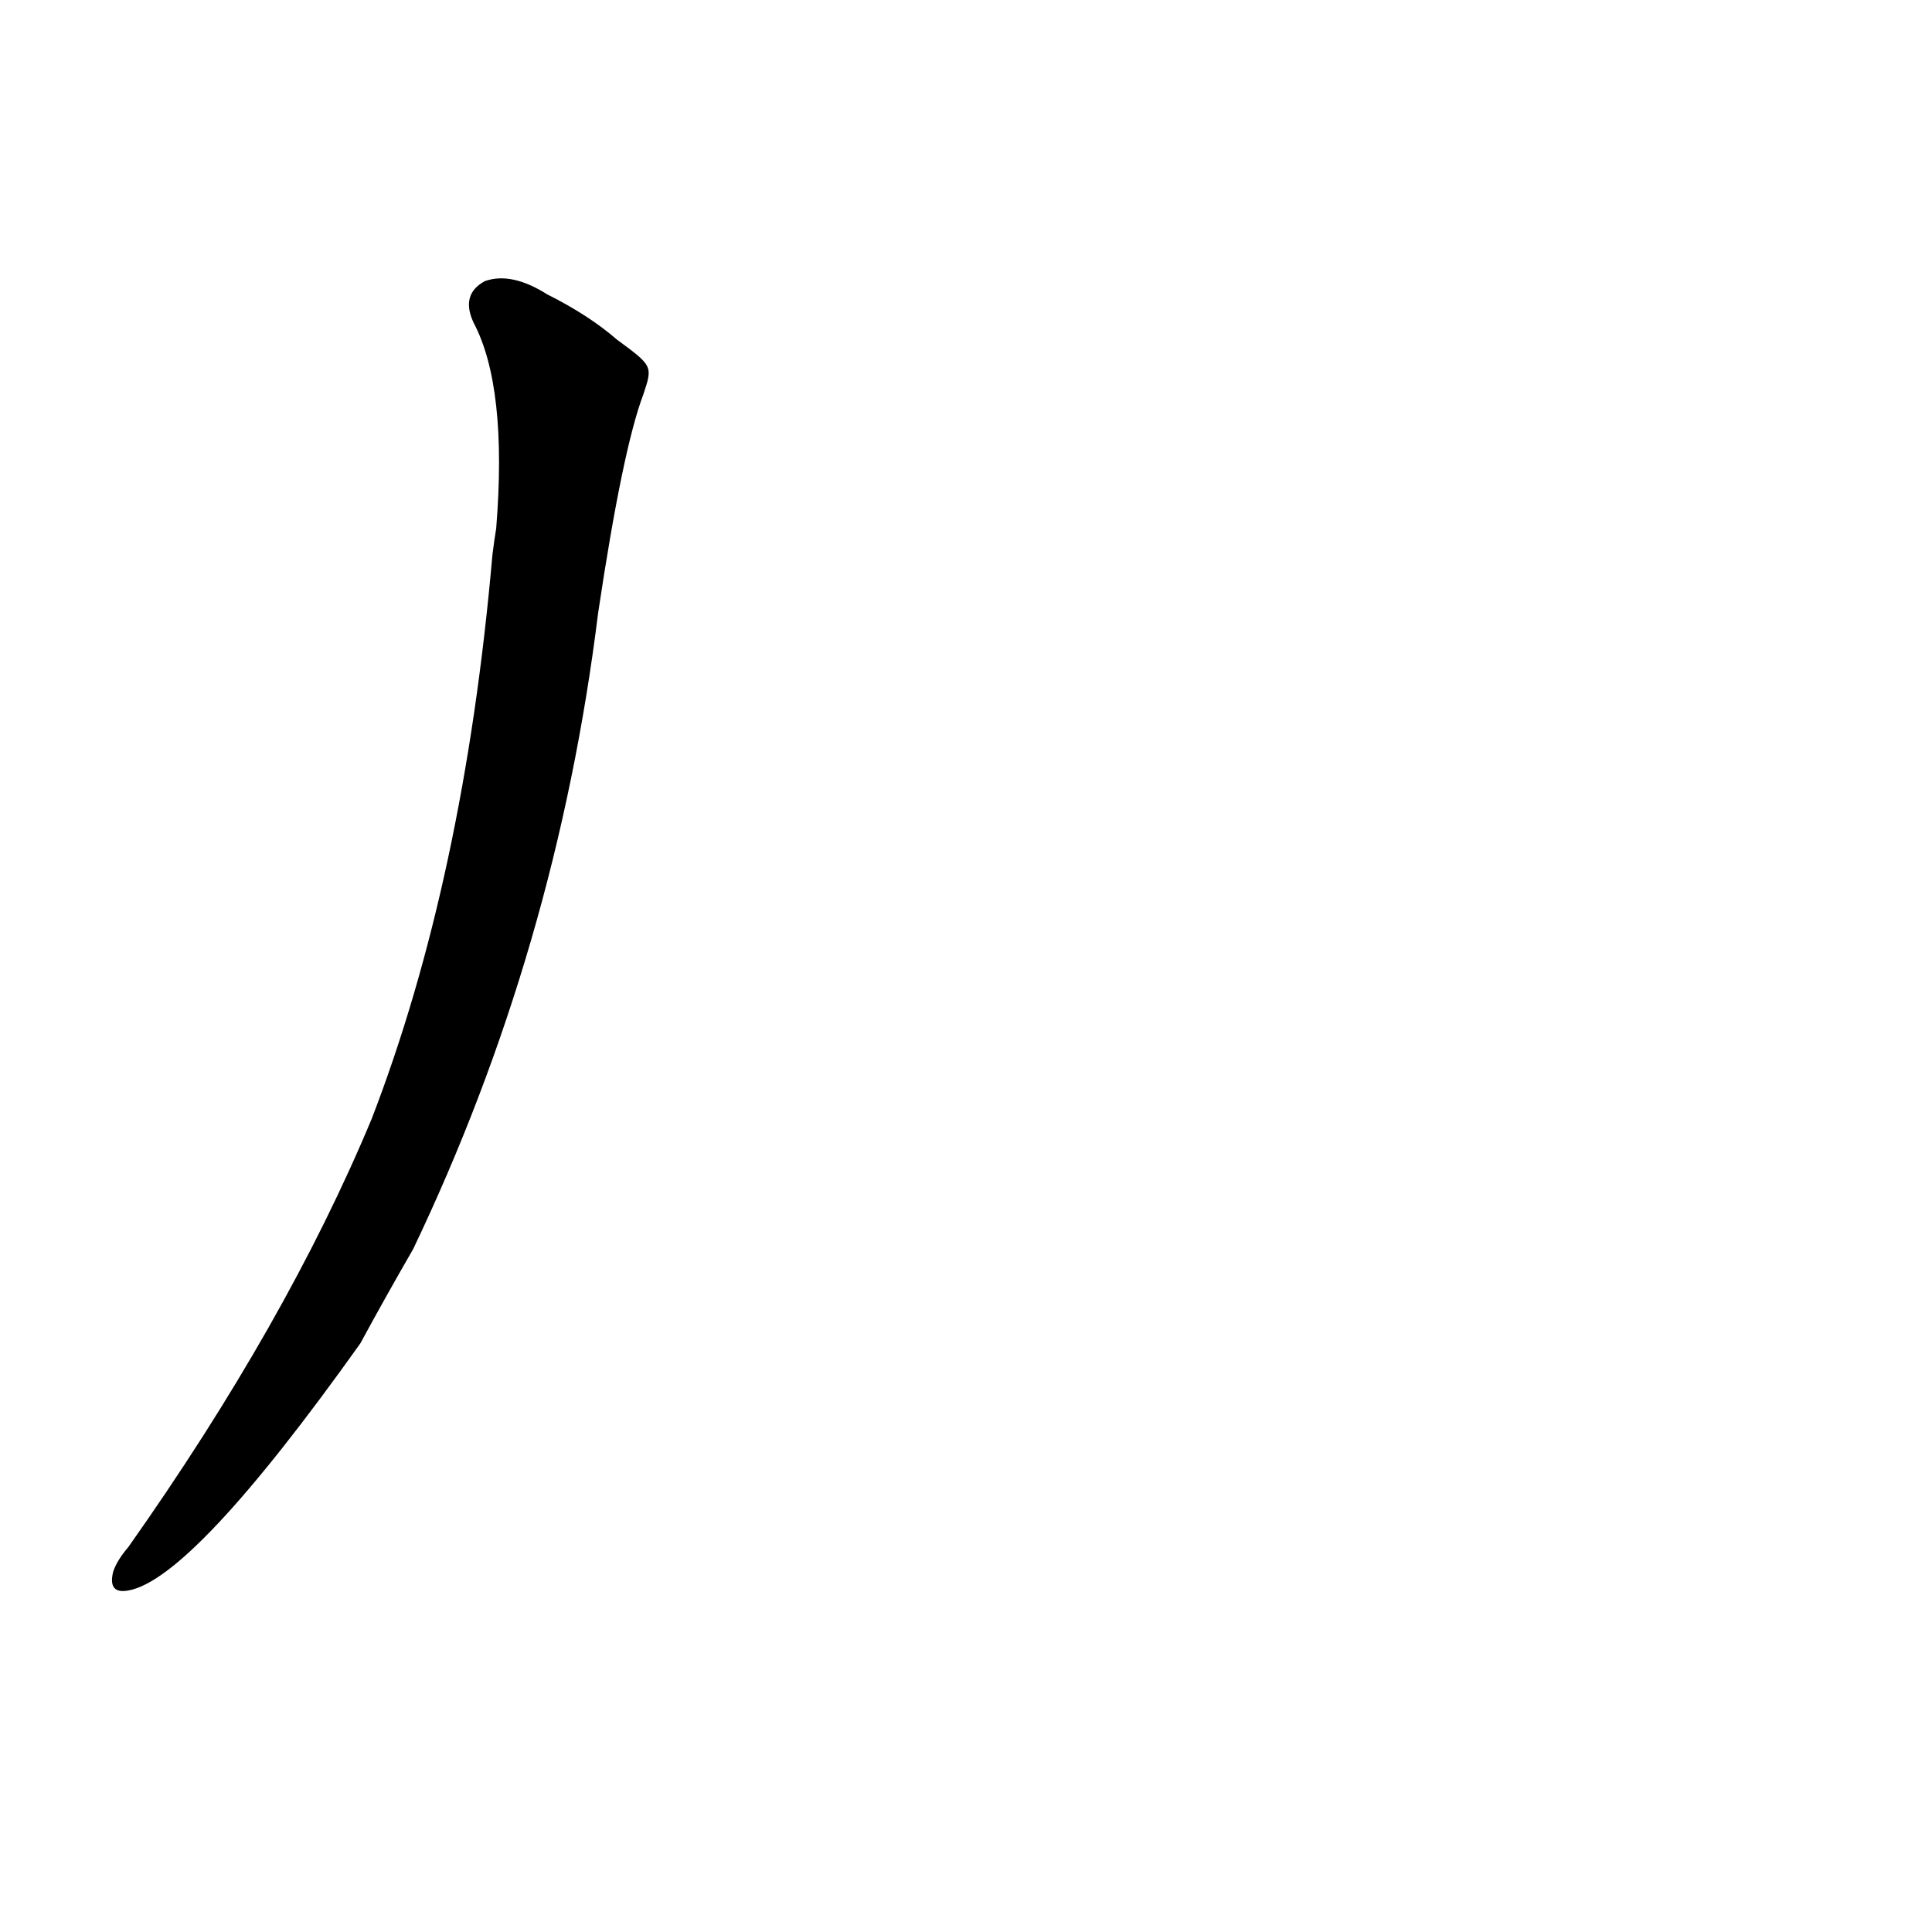 <?xml version='1.0' encoding='utf-8'?>
<svg xmlns="http://www.w3.org/2000/svg" version="1.1" viewBox="0 0 1024 1024"><g transform="scale(1, -1) translate(0, -900)"><path d="M 327 720 Q 312 733 290 744 Q 271 756 257 751 Q 244 744 251 729 Q 269 695 263 620 Q 262 614 261 606 Q 246 434 197 307 Q 152 199 68 80 Q 62 73 60 67 Q 57 55 68 57 Q 102 63 191 188 Q 204 212 219 238 Q 295 397 317 575 Q 330 662 341 691 C 346 706 346 706 327 720 Z" fill="black" /></g></svg>